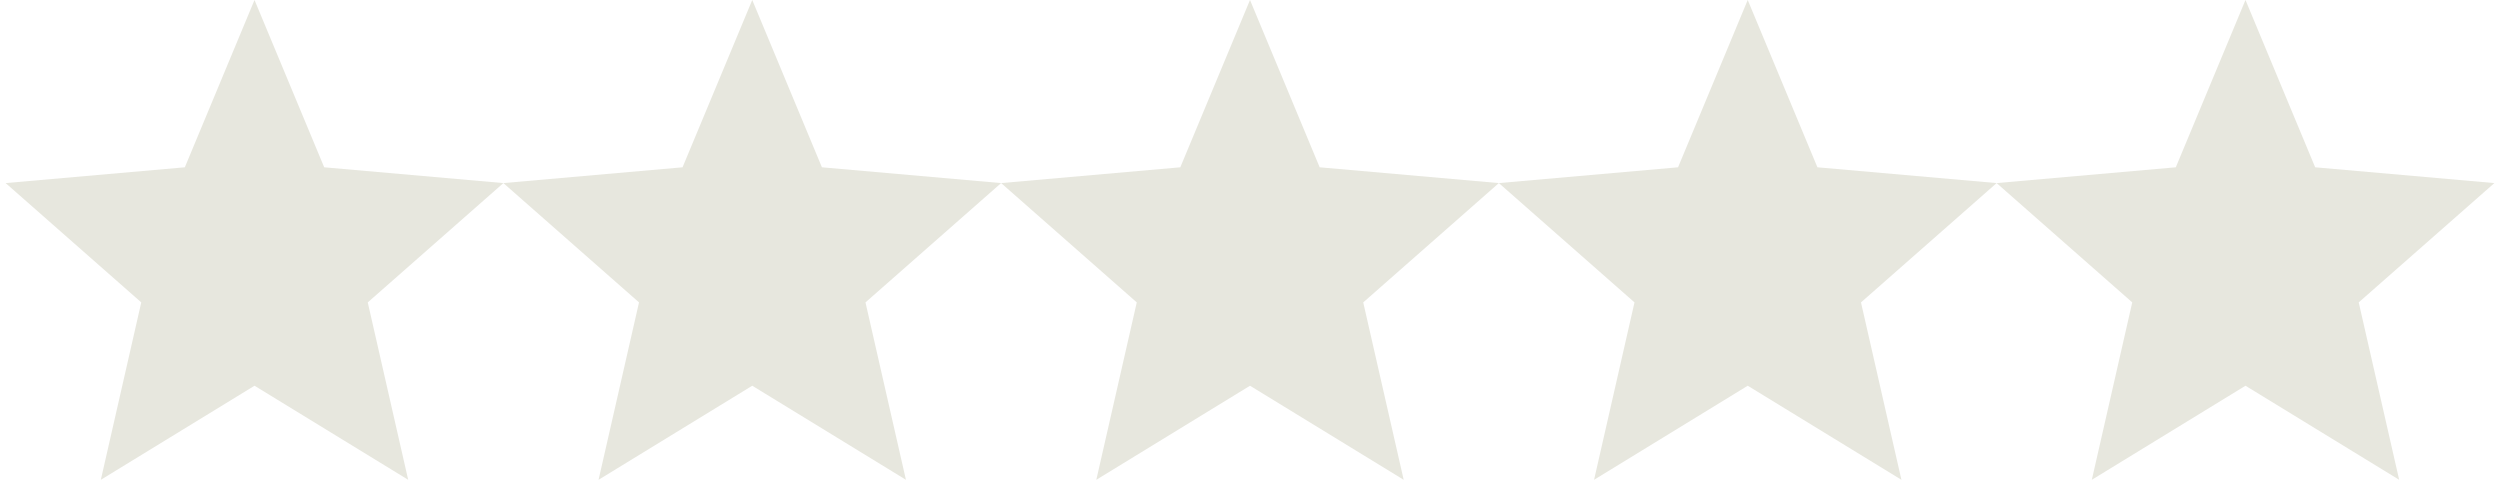<svg width="99" height="19" viewBox="0 0 99 19" fill="none" xmlns="http://www.w3.org/2000/svg">
<path d="M3.993 19L5.594 11.975L0.223 7.25L7.319 6.625L10.079 0L12.838 6.625L19.934 7.25L14.563 11.975L16.164 19L10.079 15.275L3.993 19Z" fill="#E7E7DE"/>
<path d="M23.703 19L25.305 11.975L19.934 7.25L27.029 6.625L29.789 0L32.548 6.625L39.644 7.25L34.273 11.975L35.875 19L29.789 15.275L23.703 19Z" fill="#E7E7DE"/>
<path d="M43.414 19L45.016 11.975L39.645 7.25L46.74 6.625L49.5 0L52.259 6.625L59.355 7.25L53.984 11.975L55.586 19L49.5 15.275L43.414 19Z" fill="#E7E7DE"/>
<path d="M63.125 19L64.726 11.975L59.355 7.25L66.451 6.625L69.21 0L71.97 6.625L79.066 7.25L73.695 11.975L75.296 19L69.21 15.275L63.125 19Z" fill="#E7E7DE"/>
<path d="M82.836 19L84.437 11.975L79.066 7.25L86.162 6.625L88.921 0L91.681 6.625L98.777 7.25L93.405 11.975L95.007 19L88.921 15.275L82.836 19Z" fill="#E7E7DE"/>
</svg>
